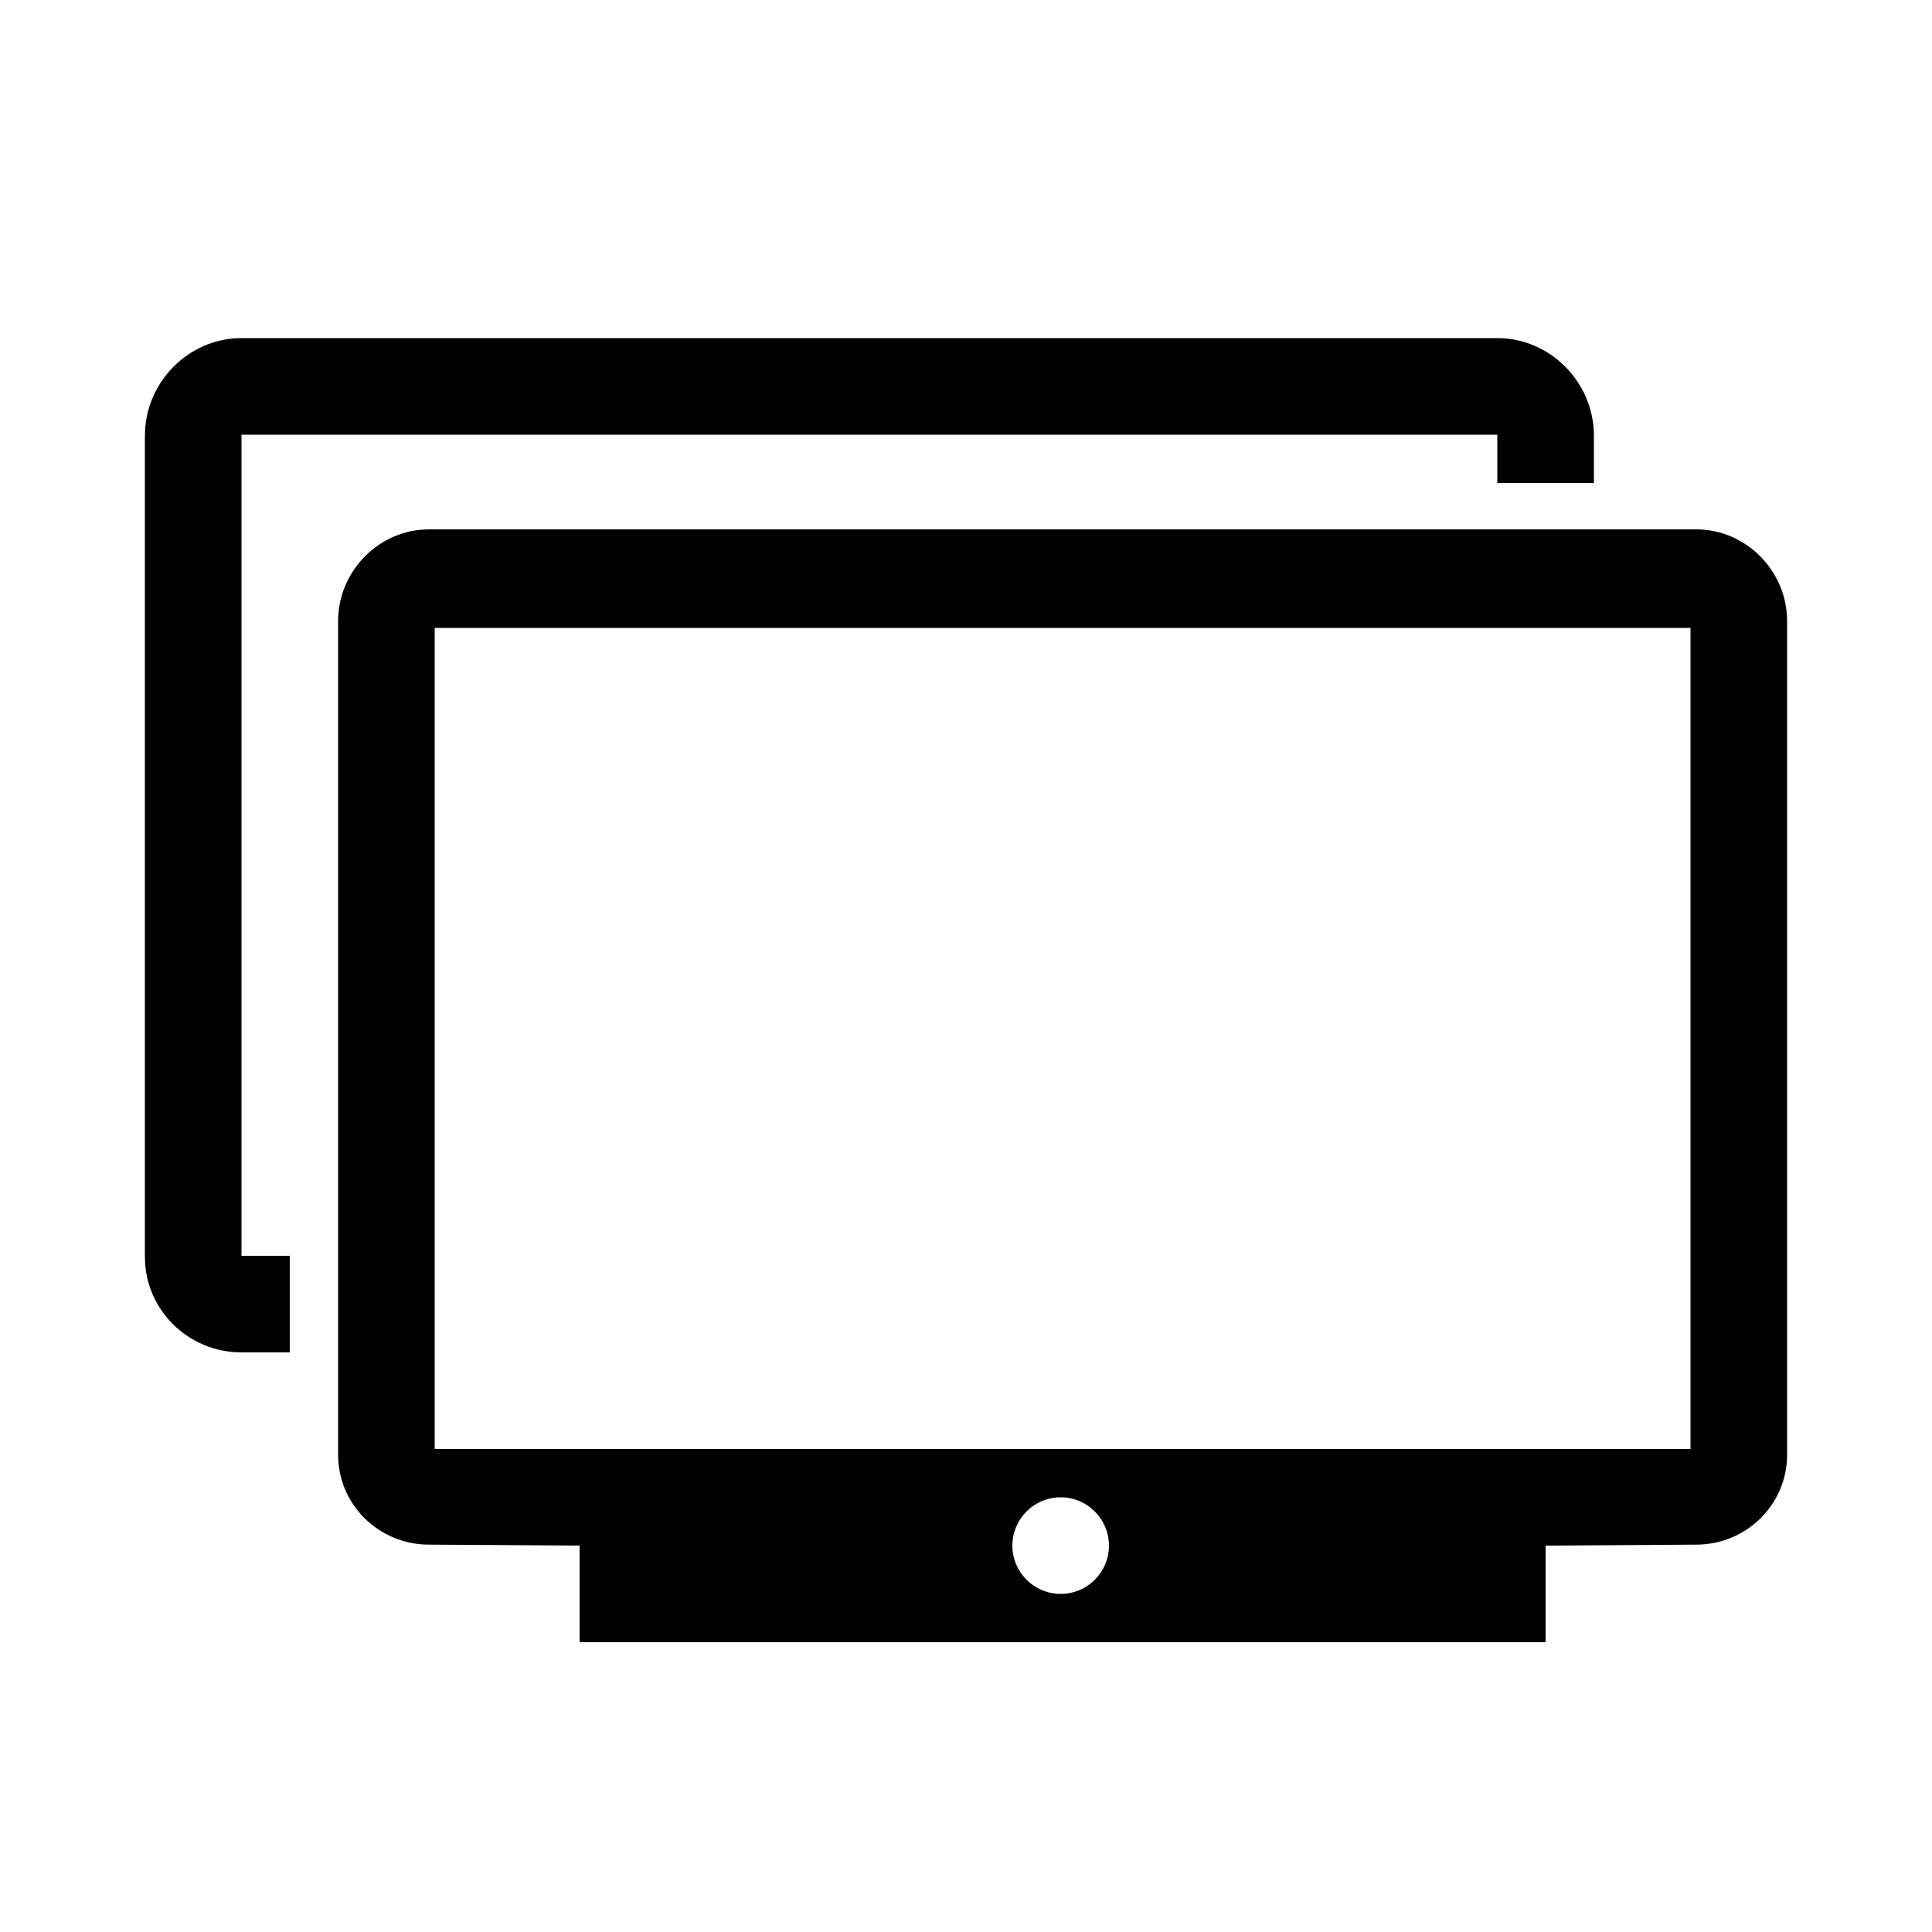 <?xml version="1.0" encoding="UTF-8"?>
<svg width="24px" height="24px" viewBox="0 0 24 24" version="1.1" xmlns="http://www.w3.org/2000/svg" xmlns:xlink="http://www.w3.org/1999/xlink">
    <title>icons/functional_UI/S-Z/mdpi/ic_TV_multi_room</title>
    <g id="icons/functional_UI/S-Z/ic_TV_multi_room" stroke="none" stroke-width="1" fill="none" fill-rule="evenodd">
        <path d="M21.071,6.576 L5.329,6.576 C4.708,6.576 4.2,7.095 4.2,7.715 L4.2,18.071 C4.2,18.692 4.708,19.188 5.329,19.188 L7.2,19.2 L7.2,20.4 L19.2,20.4 L19.2,19.2 L21.071,19.188 C21.692,19.188 22.2,18.692 22.2,18.071 L22.2,7.715 C22.2,7.095 21.692,6.576 21.071,6.576 Z M21,18 L5.4,18 L5.4,7.8 L21,7.8 L21,18 Z M13.176,18.6 C13.507,18.6 13.776,18.869 13.776,19.2 C13.776,19.531 13.507,19.8 13.176,19.8 C12.845,19.8 12.576,19.531 12.576,19.2 C12.576,18.869 12.845,18.6 13.176,18.6 Z M3,15.6 L3,5.4 L18.6,5.4 L18.6,6 L19.8,6 L19.8,5.412 C19.8,4.752 19.26,4.2 18.6,4.2 L3,4.2 C2.34,4.2 1.8,4.752 1.8,5.412 L1.8,15.612 C1.8,16.272 2.34,16.8 3,16.8 L3.6,16.8 L3.6,15.6 L3,15.6 Z" fill="#000000"></path>
    </g>
</svg>